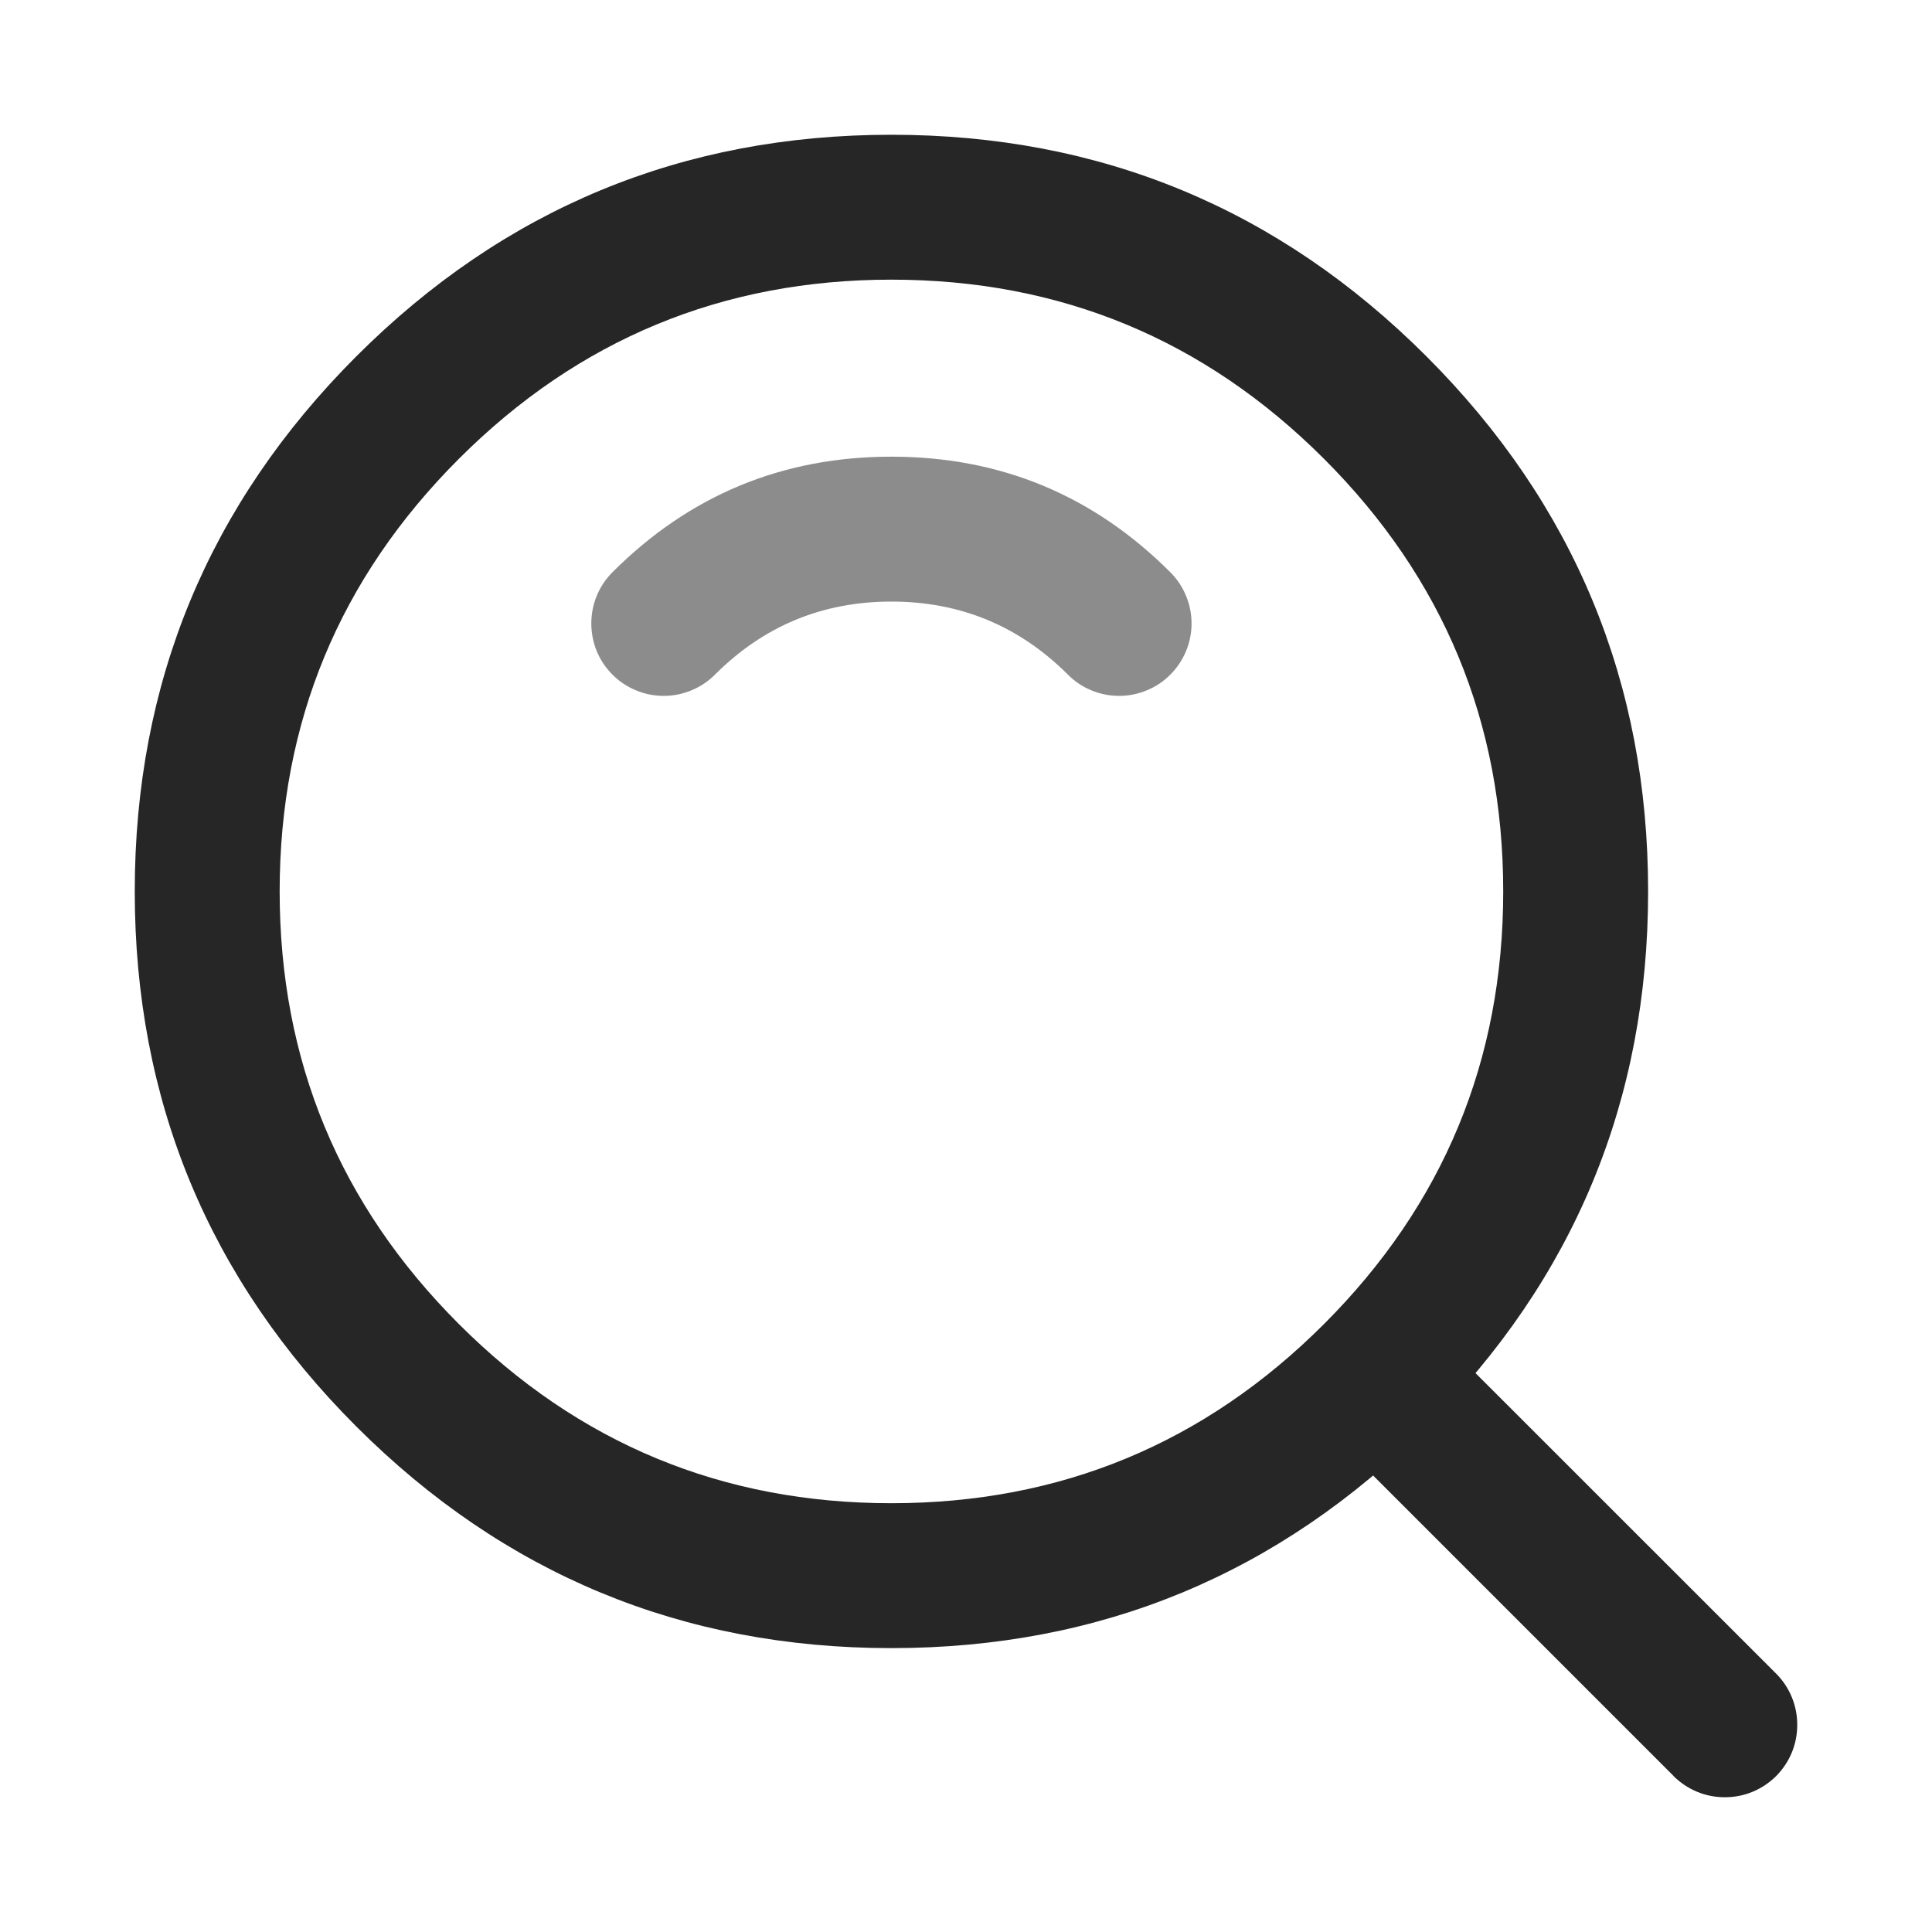 <svg xmlns="http://www.w3.org/2000/svg" xmlns:xlink="http://www.w3.org/1999/xlink" fill="none" version="1.1" width="16" height="16" viewBox="0 0 16 16"><defs><clipPath id="master_svg0_1_0073"><rect x="0" y="0" width="16" height="16" rx="0"/></clipPath></defs><g clip-path="url(#master_svg0_1_0073)"><g><g><path d="M2.951,2.951Q1.116,4.787,1.116,7.382Q1.116,9.978,2.951,11.814Q4.787,13.649,7.382,13.649Q9.978,13.649,11.813,11.814Q13.649,9.978,13.649,7.382Q13.649,4.787,11.813,2.951Q9.978,1.116,7.382,1.116Q4.787,1.116,2.951,2.951ZM3.8,10.965Q2.316,9.481,2.316,7.382Q2.316,5.284,3.8,3.8Q5.284,2.316,7.382,2.316Q9.481,2.316,10.965,3.8Q12.449,5.284,12.449,7.382Q12.449,9.481,10.965,10.965Q9.481,12.449,7.382,12.449Q5.284,12.449,3.8,10.965Z" fill-rule="evenodd" fill="#262626" fill-opacity="1"/></g><g><path d="M7.382,3.782Q6.029,3.782,5.072,4.739Q4.988,4.823,4.942,4.934Q4.897,5.044,4.897,5.163Q4.897,5.282,4.942,5.393Q4.988,5.503,5.072,5.587Q5.157,5.672,5.267,5.717Q5.377,5.763,5.497,5.763Q5.616,5.763,5.726,5.717Q5.836,5.672,5.921,5.587Q6.526,4.982,7.382,4.982Q8.238,4.982,8.844,5.587Q8.928,5.672,9.038,5.717Q9.148,5.763,9.268,5.763Q9.387,5.763,9.497,5.717Q9.608,5.672,9.692,5.587Q9.776,5.503,9.822,5.393Q9.868,5.282,9.868,5.163Q9.868,5.149,9.867,5.134Q9.862,5.023,9.816,4.92Q9.771,4.818,9.692,4.739Q8.735,3.782,7.382,3.782Z" fill-rule="evenodd" fill="#8C8C8C" fill-opacity="1"/></g><g><path d="M13.86,14.708L13.86,14.709Q13.945,14.793,14.055,14.839Q14.165,14.884,14.284,14.884Q14.404,14.884,14.514,14.839Q14.624,14.793,14.709,14.709Q14.793,14.624,14.839,14.514Q14.884,14.404,14.884,14.284Q14.884,14.165,14.839,14.055Q14.793,13.944,14.709,13.86L11.88,11.032Q11.796,10.947,11.686,10.902Q11.575,10.856,11.456,10.856Q11.337,10.856,11.226,10.902Q11.116,10.947,11.032,11.032Q10.947,11.116,10.902,11.226Q10.856,11.337,10.856,11.456Q10.856,11.575,10.902,11.686Q10.947,11.796,11.032,11.88L13.86,14.708Z" fill-rule="evenodd" fill="#262626" fill-opacity="1"/></g></g></g></svg>